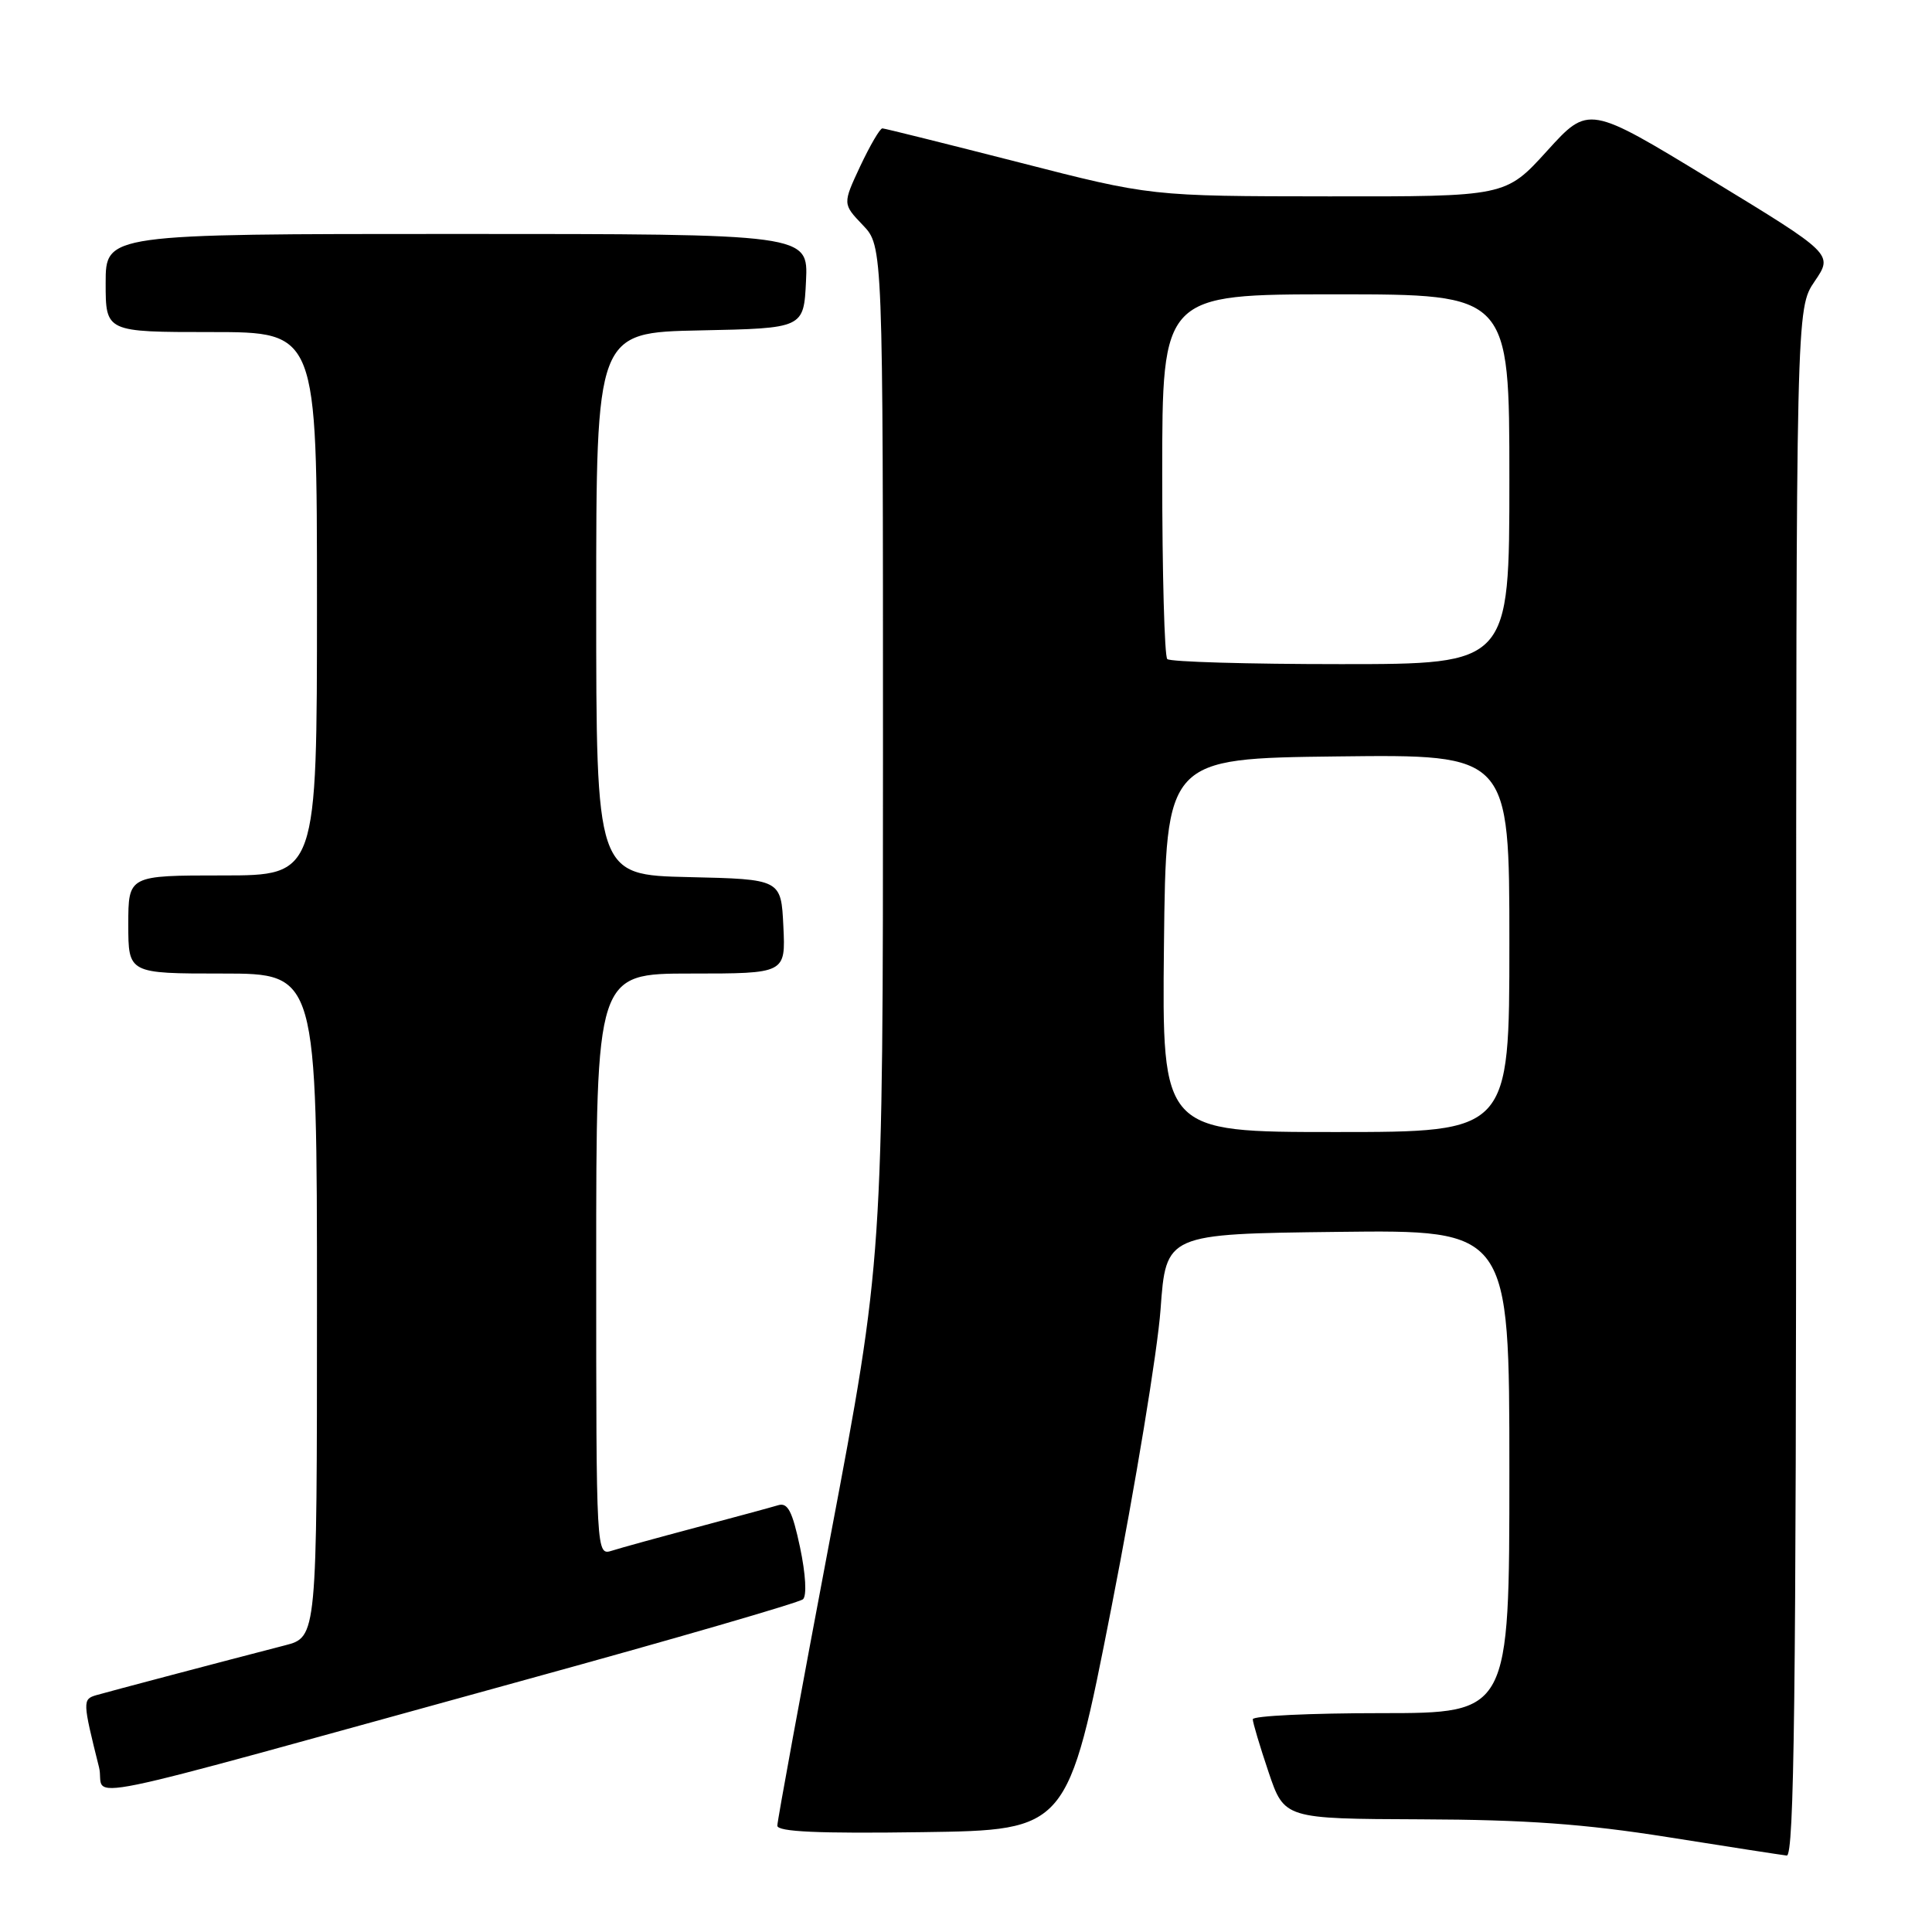 <?xml version="1.0" encoding="UTF-8" standalone="no"?>
<!DOCTYPE svg PUBLIC "-//W3C//DTD SVG 1.1//EN" "http://www.w3.org/Graphics/SVG/1.1/DTD/svg11.dtd" >
<svg xmlns="http://www.w3.org/2000/svg" xmlns:xlink="http://www.w3.org/1999/xlink" version="1.1" viewBox="0 0 256 256">
 <g >
 <path fill="currentColor"
d=" M 238.00 143.45 C 238.00 40.89 238.00 40.89 240.45 37.28 C 242.91 33.67 242.91 33.67 226.70 23.80 C 210.50 13.93 210.50 13.93 205.00 19.99 C 199.50 26.05 199.50 26.05 176.00 26.02 C 152.49 26.00 152.49 26.00 135.00 21.51 C 125.37 19.05 117.24 17.02 116.92 17.01 C 116.60 17.01 115.29 19.26 113.99 22.01 C 111.65 27.02 111.65 27.02 114.32 29.82 C 117.00 32.61 117.00 32.61 117.00 99.70 C 117.00 166.80 117.00 166.80 110.00 203.79 C 106.15 224.13 103.00 241.29 103.00 241.91 C 103.00 242.72 108.42 242.97 122.24 242.77 C 141.48 242.50 141.48 242.50 147.27 213.00 C 150.45 196.78 153.38 179.00 153.78 173.50 C 154.50 163.50 154.50 163.50 177.25 163.23 C 200.00 162.96 200.00 162.96 200.00 194.98 C 200.00 227.00 200.00 227.00 183.00 227.00 C 173.65 227.00 166.00 227.36 166.00 227.81 C 166.00 228.25 166.94 231.40 168.09 234.81 C 170.18 241.00 170.18 241.00 188.34 241.07 C 202.17 241.12 209.96 241.68 221.00 243.43 C 228.97 244.70 236.06 245.79 236.75 245.87 C 237.74 245.97 238.00 224.89 238.00 143.45 Z  M 70.00 222.48 C 89.53 217.11 105.90 212.35 106.40 211.91 C 106.92 211.44 106.76 208.59 106.01 205.03 C 104.99 200.23 104.38 199.06 103.11 199.45 C 102.22 199.72 97.38 201.03 92.35 202.37 C 87.31 203.71 82.25 205.10 81.10 205.47 C 79.00 206.13 79.00 206.13 79.00 167.57 C 79.00 129.00 79.00 129.00 91.55 129.00 C 104.10 129.00 104.10 129.00 103.80 122.75 C 103.50 116.50 103.50 116.50 91.25 116.22 C 79.00 115.94 79.00 115.94 79.00 80.00 C 79.00 44.06 79.00 44.06 92.75 43.78 C 106.50 43.50 106.50 43.50 106.80 37.25 C 107.10 31.00 107.10 31.00 60.55 31.00 C 14.00 31.00 14.00 31.00 14.00 37.50 C 14.00 44.00 14.00 44.00 28.00 44.00 C 42.00 44.00 42.00 44.00 42.00 80.00 C 42.00 116.00 42.00 116.00 29.50 116.00 C 17.00 116.00 17.00 116.00 17.00 122.50 C 17.00 129.00 17.00 129.00 29.50 129.00 C 42.00 129.00 42.00 129.00 42.00 172.96 C 42.00 216.92 42.00 216.92 37.75 218.02 C 29.61 220.12 14.49 224.12 12.75 224.62 C 10.93 225.16 10.94 225.45 13.12 234.17 C 14.17 238.38 6.64 239.93 70.00 222.48 Z  M 154.23 125.25 C 154.50 100.50 154.50 100.50 177.25 100.23 C 200.00 99.96 200.00 99.96 200.00 124.98 C 200.00 150.00 200.00 150.00 176.98 150.00 C 153.97 150.00 153.97 150.00 154.23 125.25 Z  M 154.67 87.33 C 154.30 86.97 154.00 75.94 154.00 62.83 C 154.00 39.00 154.00 39.00 177.00 39.00 C 200.00 39.00 200.00 39.00 200.00 63.50 C 200.00 88.00 200.00 88.00 177.67 88.00 C 165.38 88.00 155.03 87.70 154.67 87.33 Z "/>
</g>
</svg>